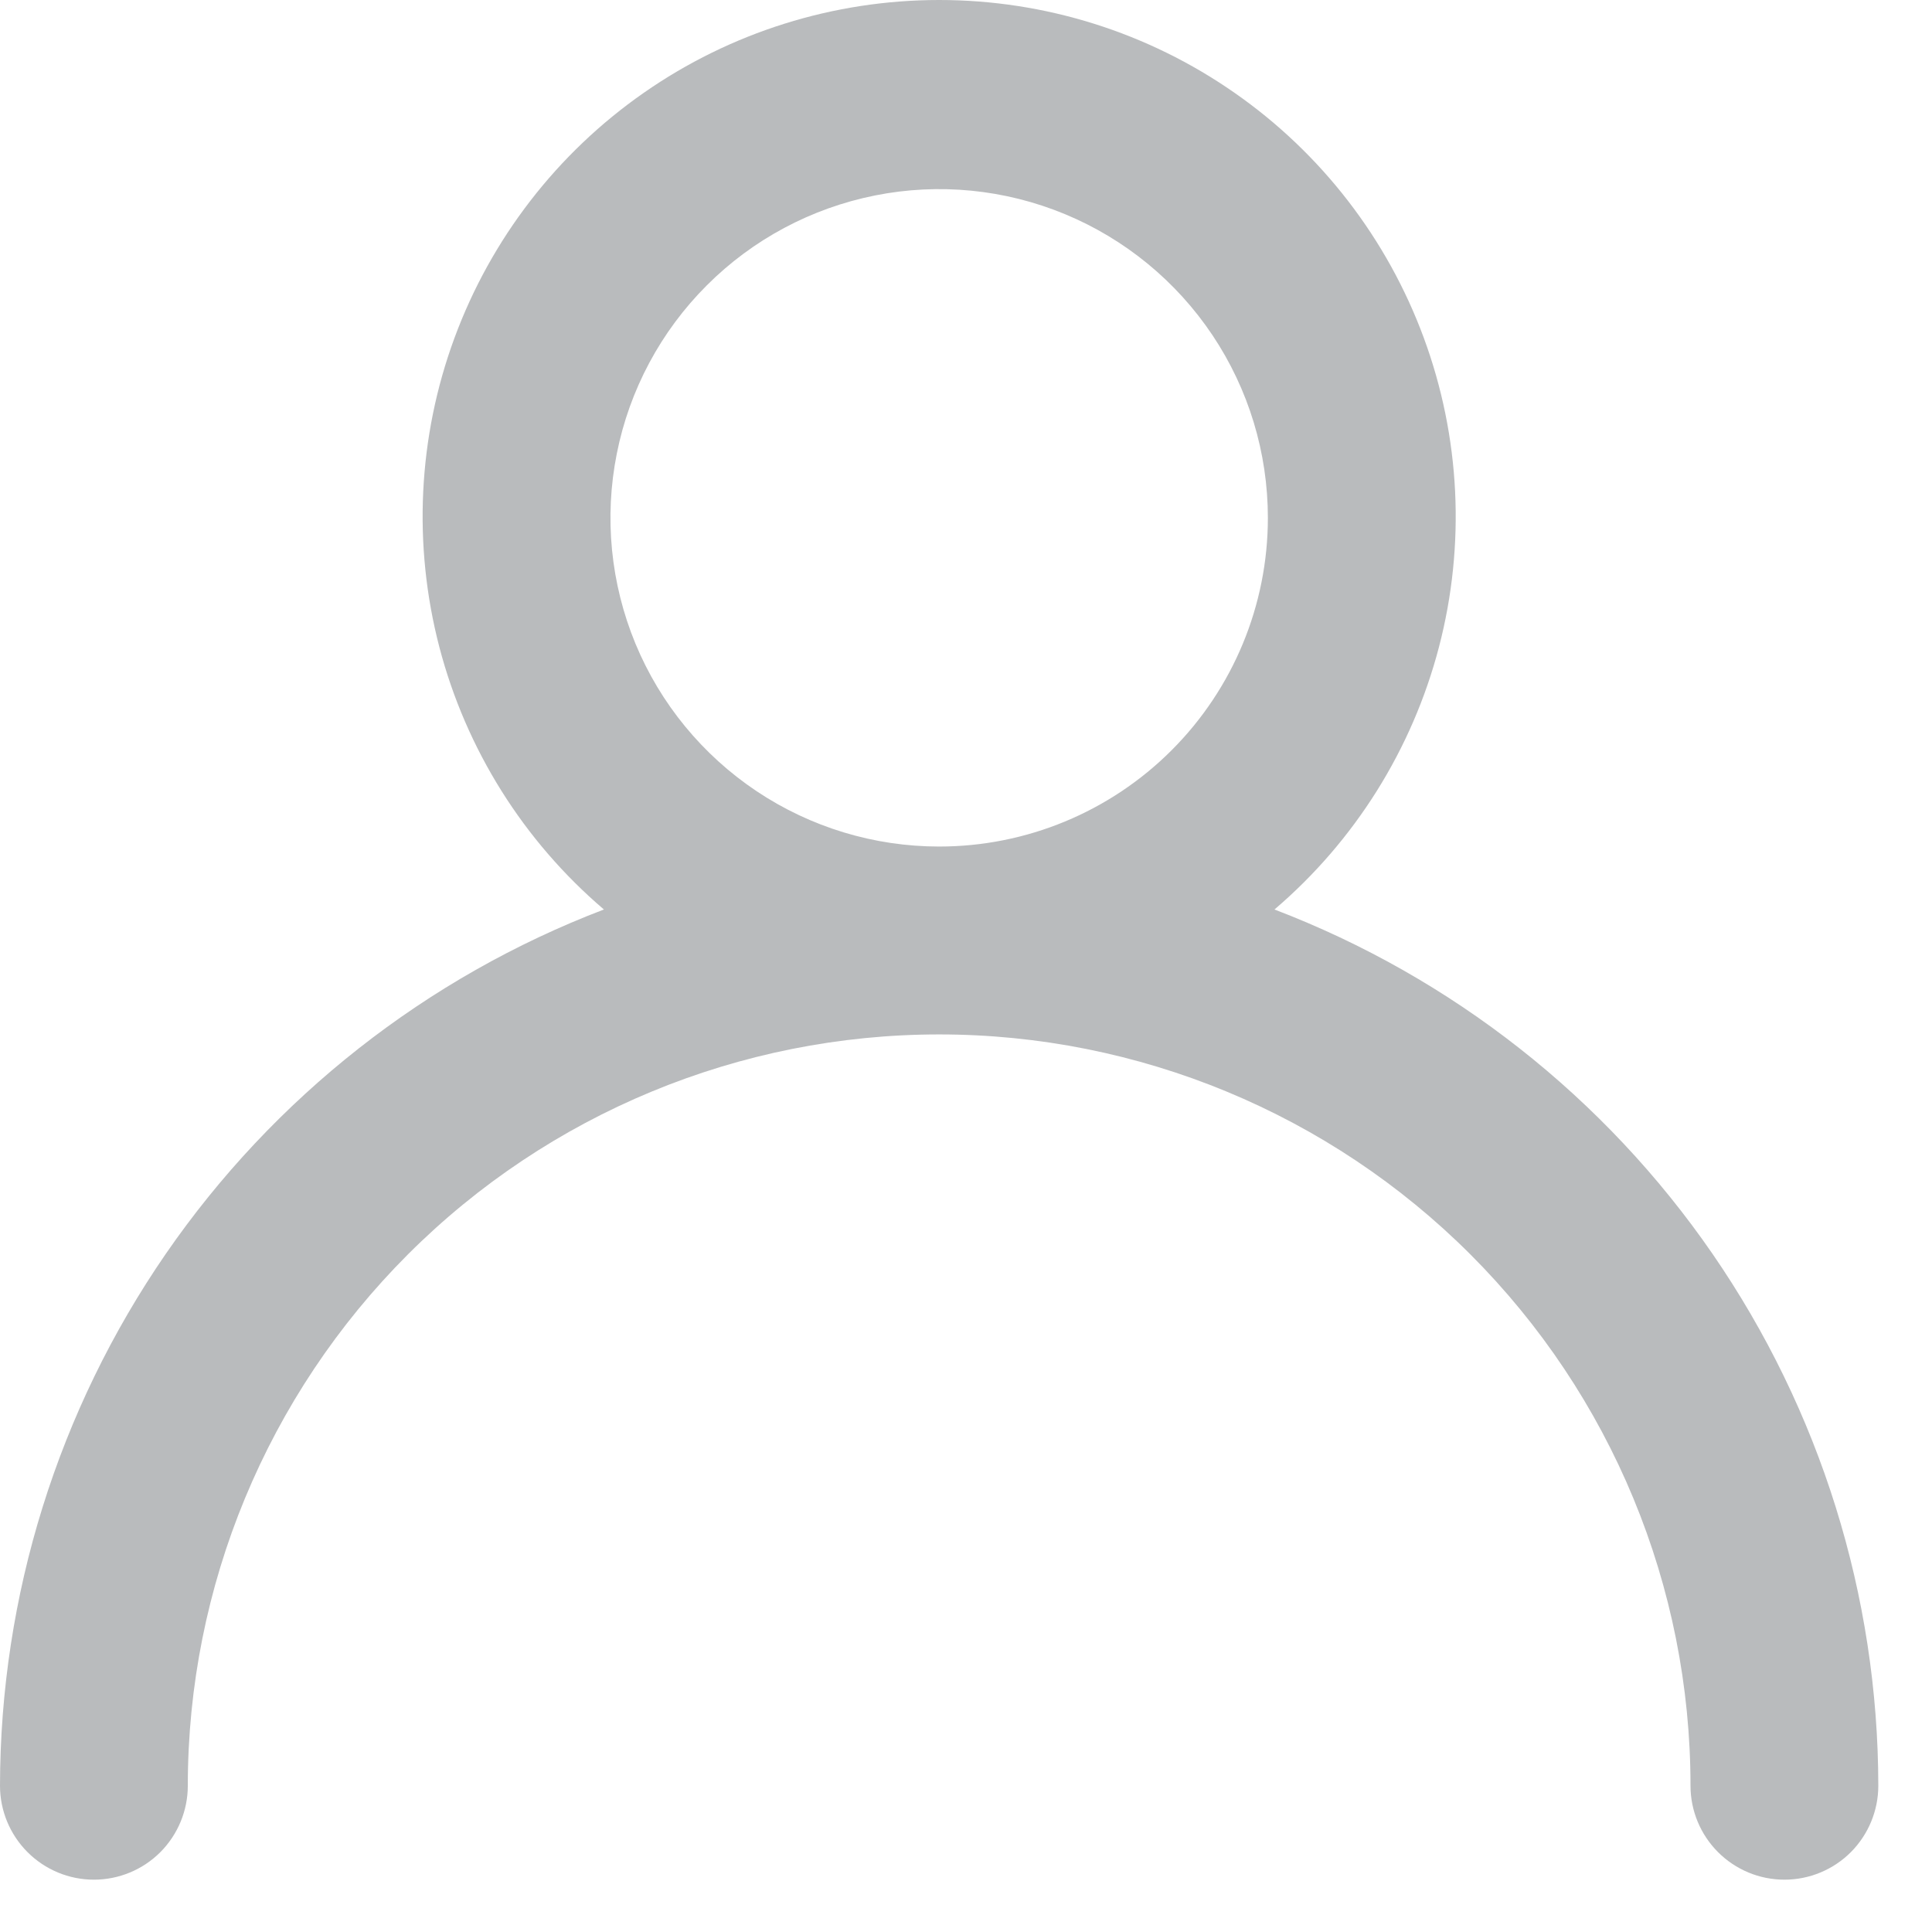 <svg width="24" height="24" viewBox="0 0 24 24" fill="none" xmlns="http://www.w3.org/2000/svg">
<path d="M15.832 11.298C16.83 10.446 17.543 9.309 17.875 8.039C18.207 6.769 18.141 5.428 17.687 4.197C17.233 2.966 16.413 1.903 15.336 1.153C14.26 0.402 12.979 0 11.667 0C10.354 0 9.074 0.402 7.997 1.153C6.921 1.903 6.1 2.966 5.646 4.197C5.192 5.428 5.127 6.769 5.458 8.039C5.79 9.309 6.503 10.446 7.502 11.298C5.297 12.14 3.4 13.632 2.06 15.575C0.721 17.519 0.003 19.823 0 22.183C0 22.492 0.123 22.789 0.342 23.008C0.561 23.227 0.857 23.35 1.167 23.35C1.476 23.35 1.773 23.227 1.992 23.008C2.21 22.789 2.333 22.492 2.333 22.183C2.333 19.707 3.317 17.334 5.067 15.583C6.817 13.833 9.191 12.85 11.667 12.85C14.142 12.85 16.516 13.833 18.266 15.583C20.017 17.334 21 19.707 21 22.183C21 22.492 21.123 22.789 21.342 23.008C21.561 23.227 21.857 23.35 22.167 23.35C22.476 23.35 22.773 23.227 22.992 23.008C23.21 22.789 23.333 22.492 23.333 22.183C23.331 19.823 22.612 17.519 21.273 15.575C19.934 13.632 18.036 12.14 15.832 11.298ZM11.667 10.516C10.859 10.516 10.07 10.277 9.398 9.828C8.727 9.379 8.203 8.742 7.894 7.996C7.585 7.249 7.504 6.428 7.662 5.636C7.819 4.844 8.208 4.117 8.779 3.546C9.35 2.974 10.078 2.586 10.87 2.428C11.662 2.27 12.483 2.351 13.229 2.66C13.975 2.969 14.613 3.493 15.062 4.164C15.511 4.836 15.75 5.625 15.75 6.433C15.75 7.516 15.32 8.554 14.554 9.32C13.788 10.086 12.75 10.516 11.667 10.516Z" fill="#B9BBBD"/>
</svg>
